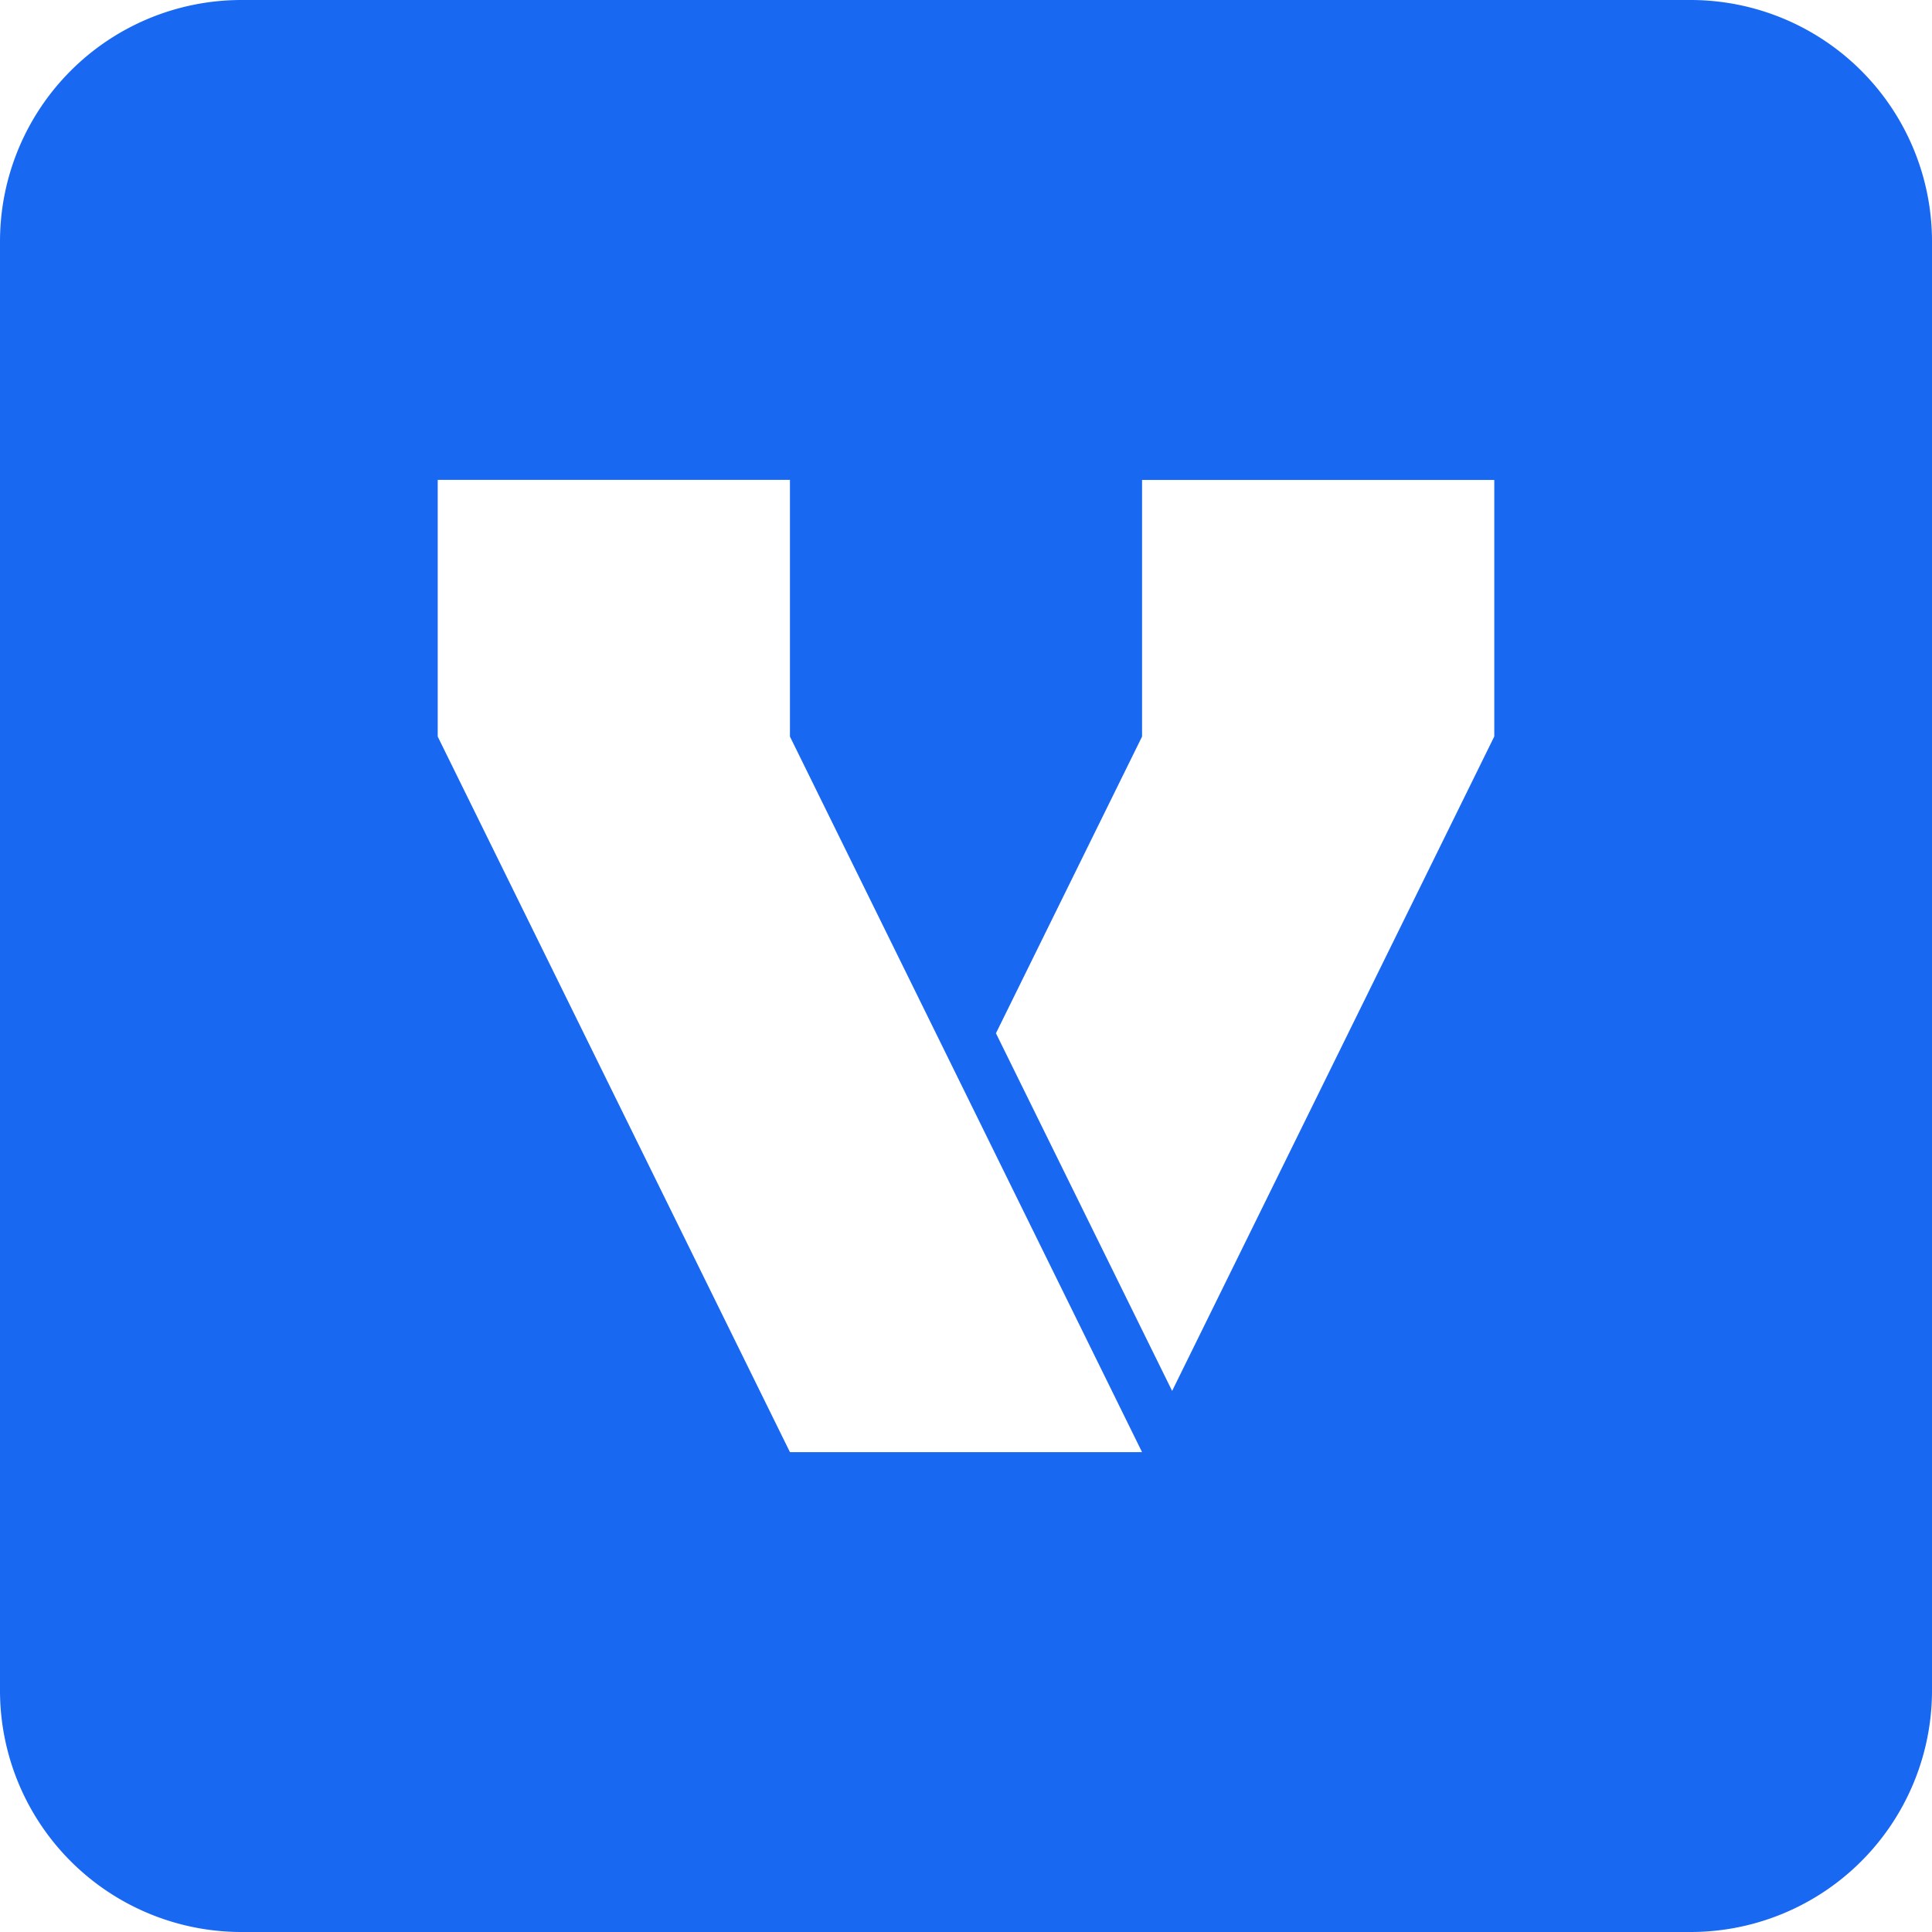 <svg xmlns="http://www.w3.org/2000/svg" width="16" height="16" fill="none" viewBox="0 0 16 16"><path fill="#1868F2" fill-rule="evenodd" d="M2 0a2 2 0 00-2 2v12a2 2 0 002 2h12a2 2 0 002-2V2a2 2 0 00-2-2H2zm4.542 3.974H3.625V6.1l2.917 5.926h2.916L6.542 6.1V3.974zm2.916 0V6.1l-1.21 2.457 1.459 2.962 2.668-5.42V3.975H9.458z" clip-rule="evenodd"/></svg>